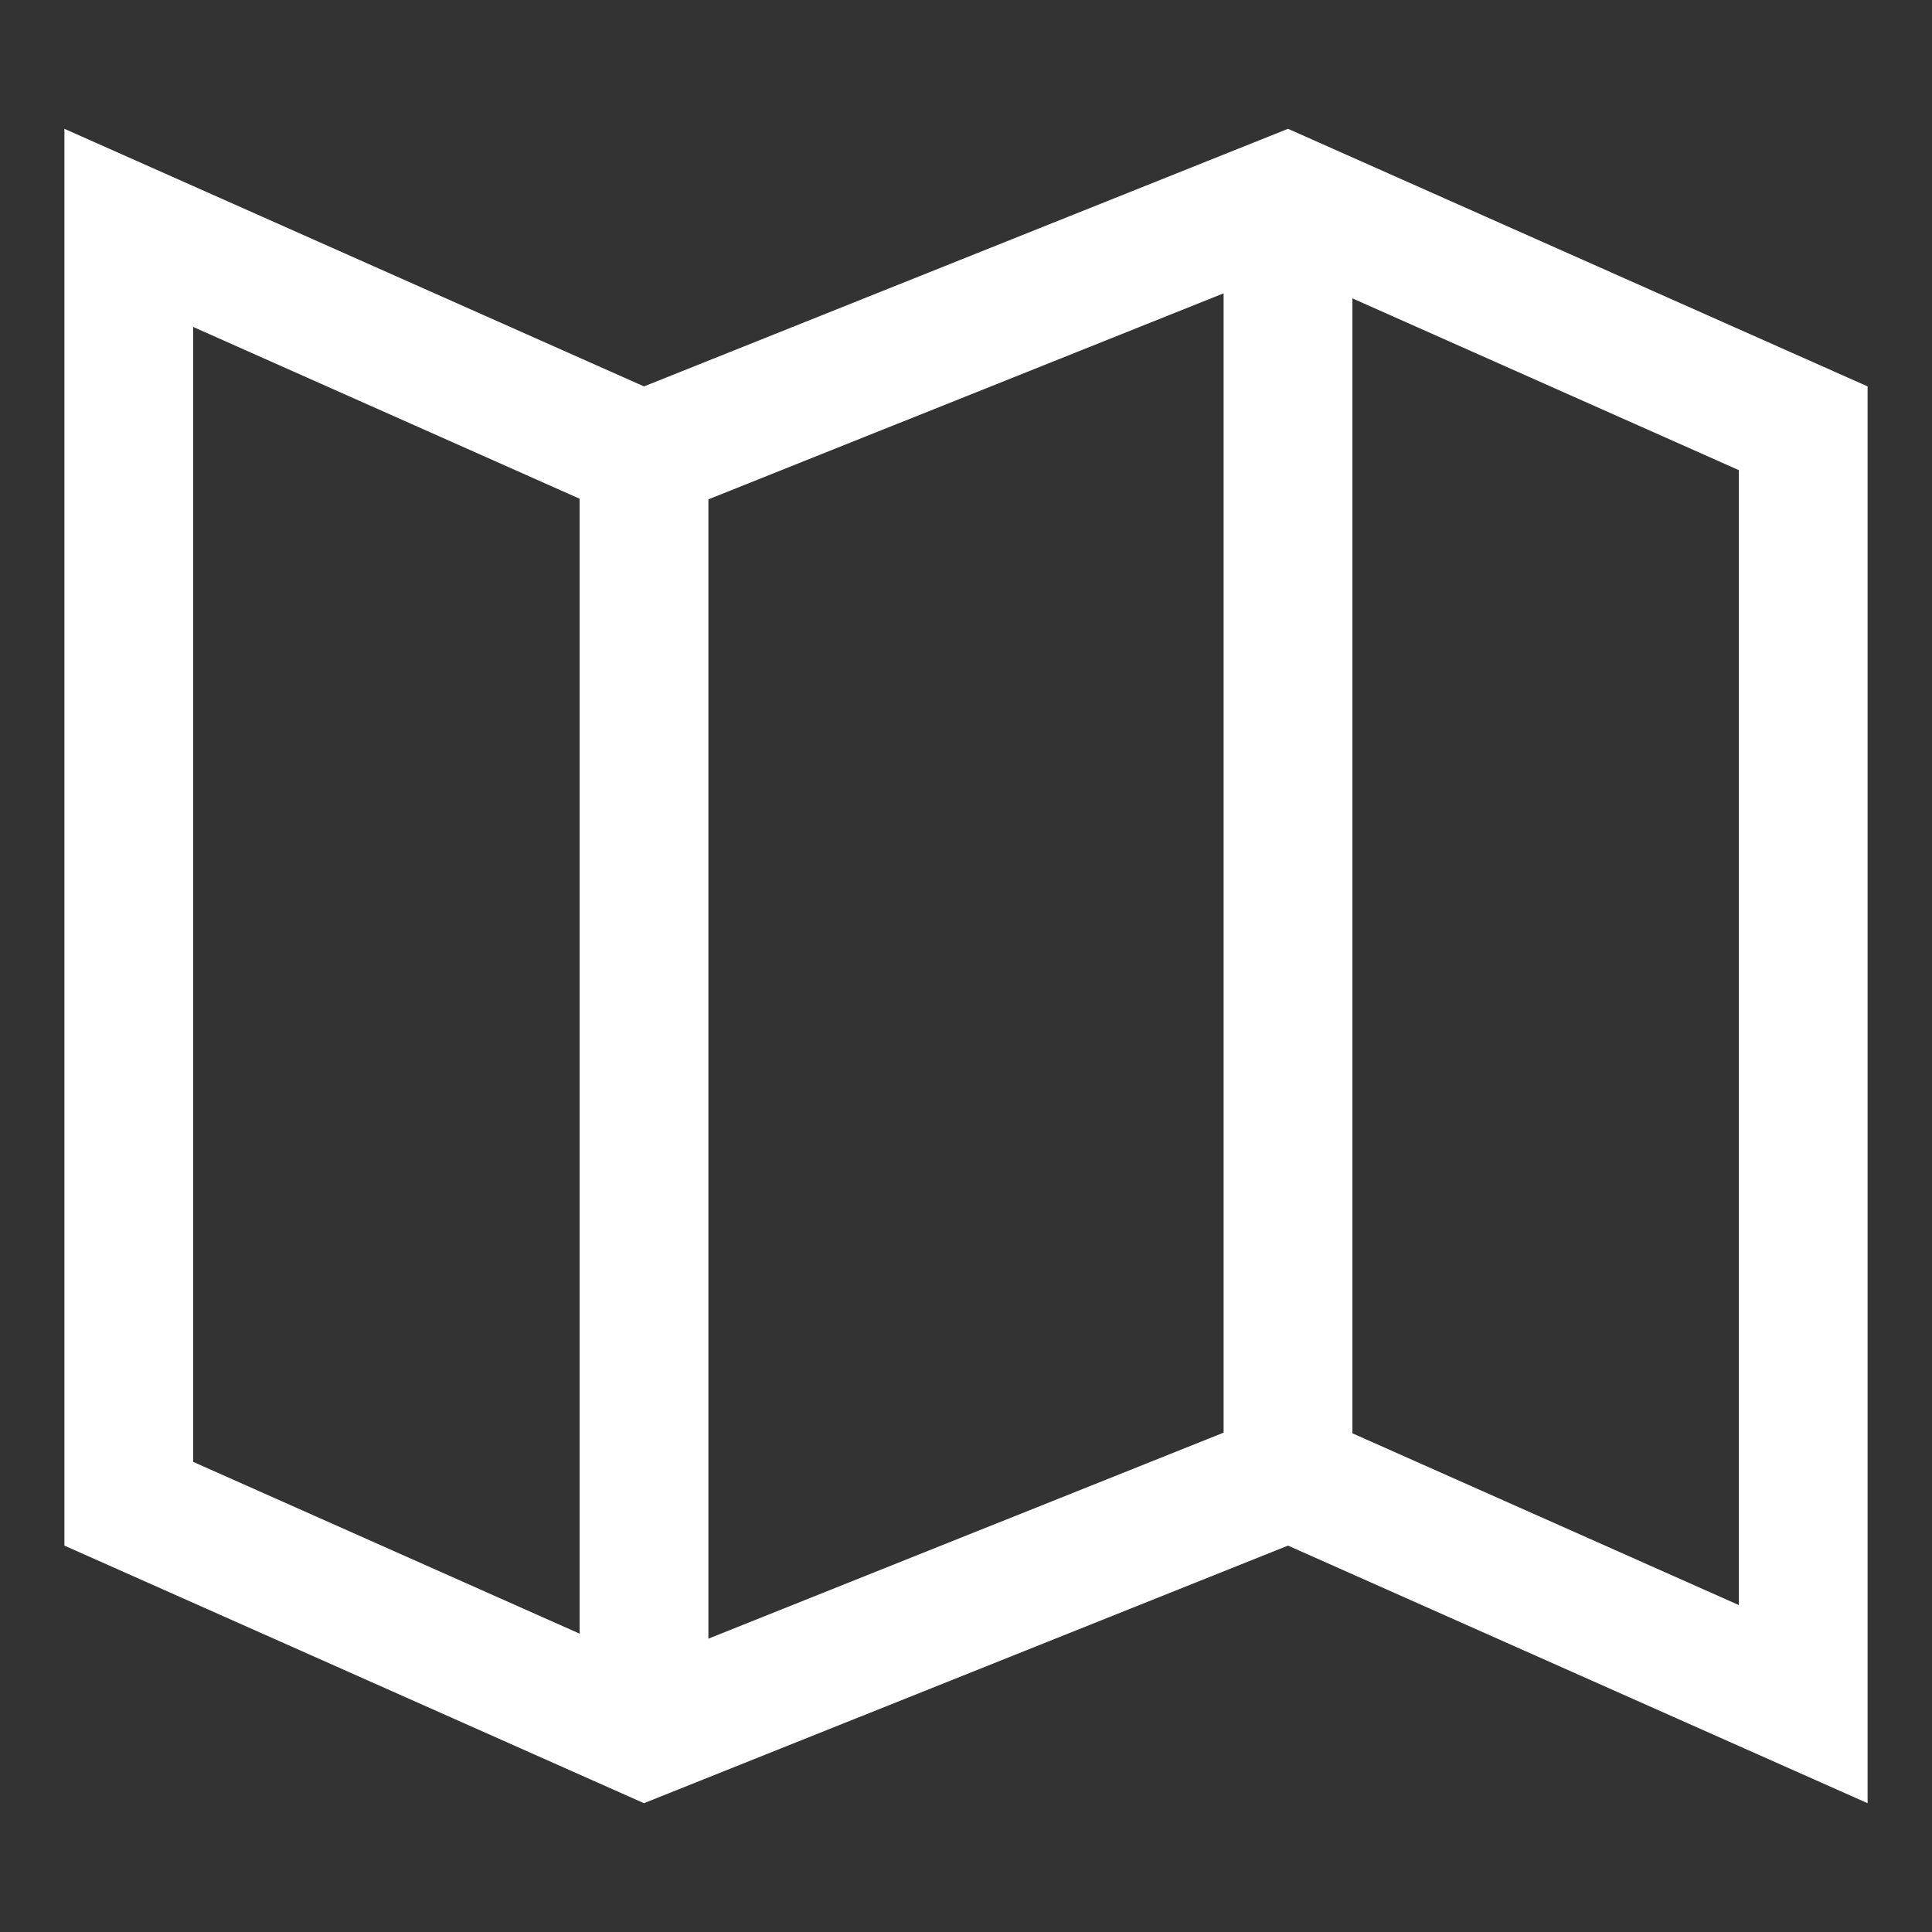 <svg height="30" viewBox="0 0 30 30" width="30" xmlns="http://www.w3.org/2000/svg"><rect x="0" y="0" width="30" height="30" fill="#333333" stroke="none"/><path d="m20 2-10 4-9-4v22l9 4 10-4 9 4v-22zm-9 5.754 8-3.199v17.691l-8 3.199zm-8-2.677 6 2.667v17.623l-6-2.667zm24 19.846-6-2.667v-17.623l6 2.667z" fill="#fff"/></svg>